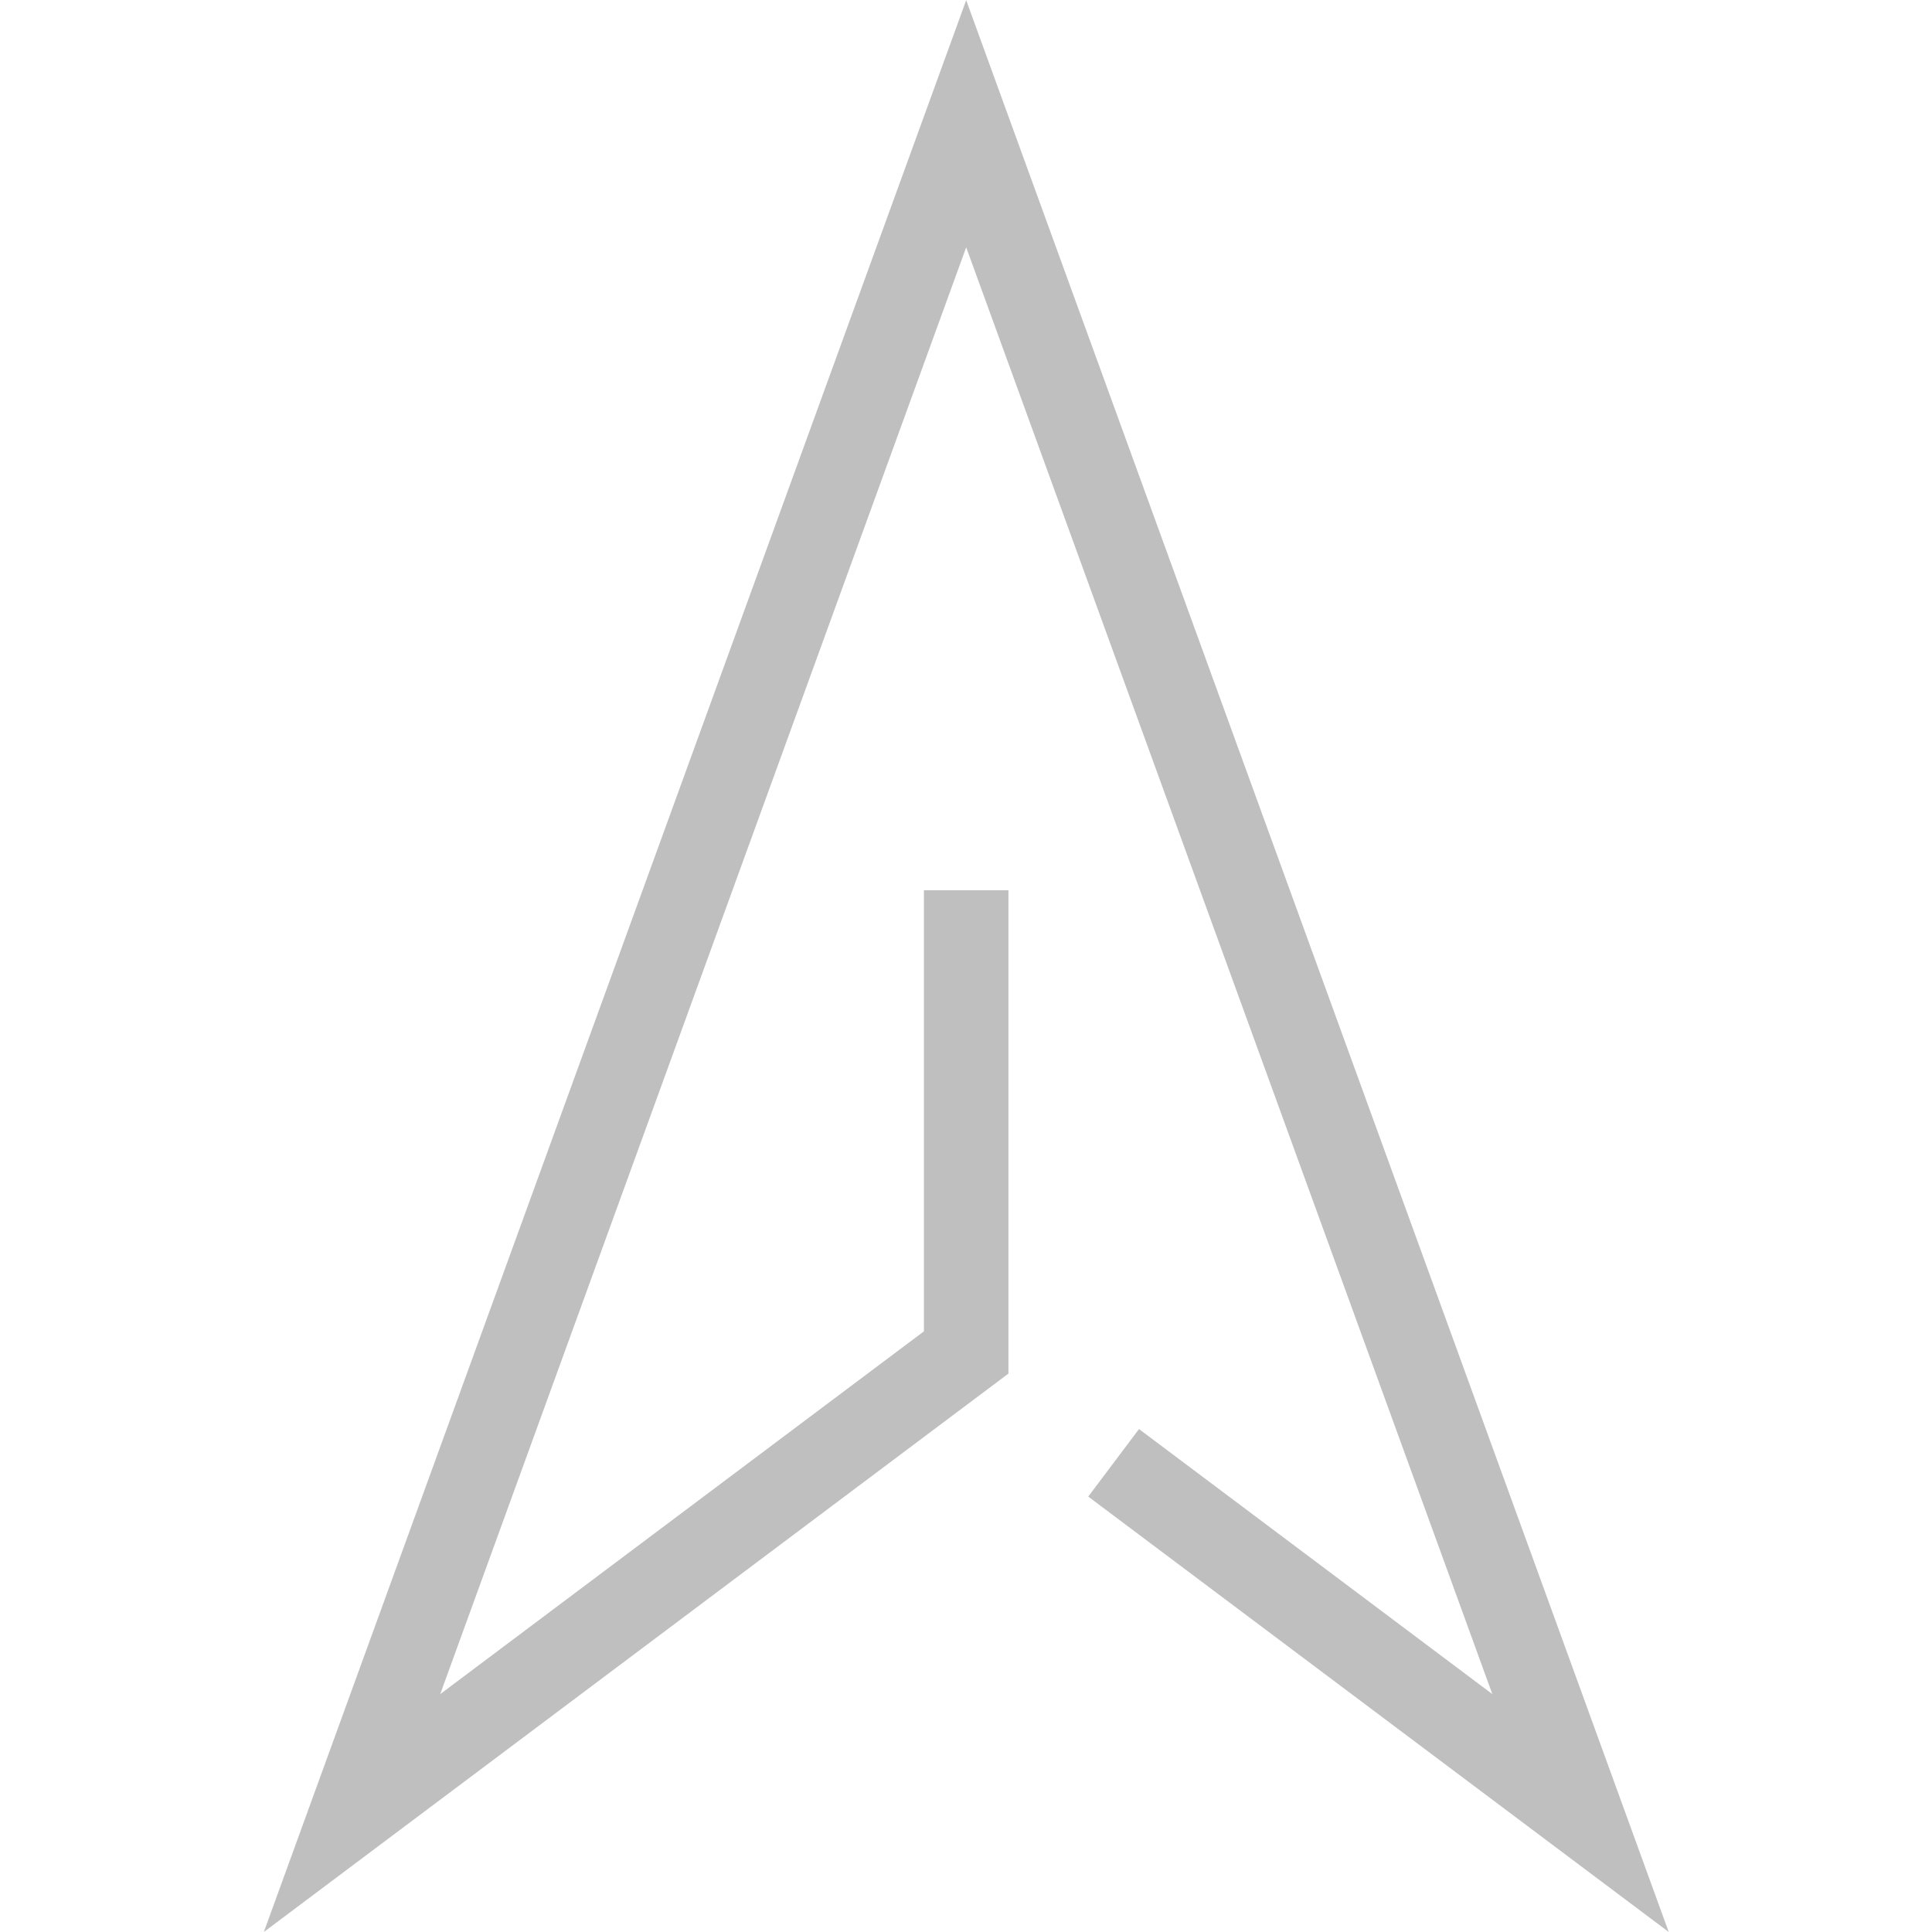 <?xml version="1.0" standalone="no"?><!DOCTYPE svg PUBLIC "-//W3C//DTD SVG 1.1//EN" "http://www.w3.org/Graphics/SVG/1.1/DTD/svg11.dtd"><svg class="icon" width="16px" height="16.00px" viewBox="0 0 1024 1024" version="1.1" xmlns="http://www.w3.org/2000/svg"><path fill="#bfbfbf" d="M884.464 1024L576.794 793.223l26.897-35.797L790.973 897.912 512.1 131.087 233.327 897.912l256.375-192.281V471.854h44.796v256.175l-394.661 295.971L512.1 0.1z"  /></svg>